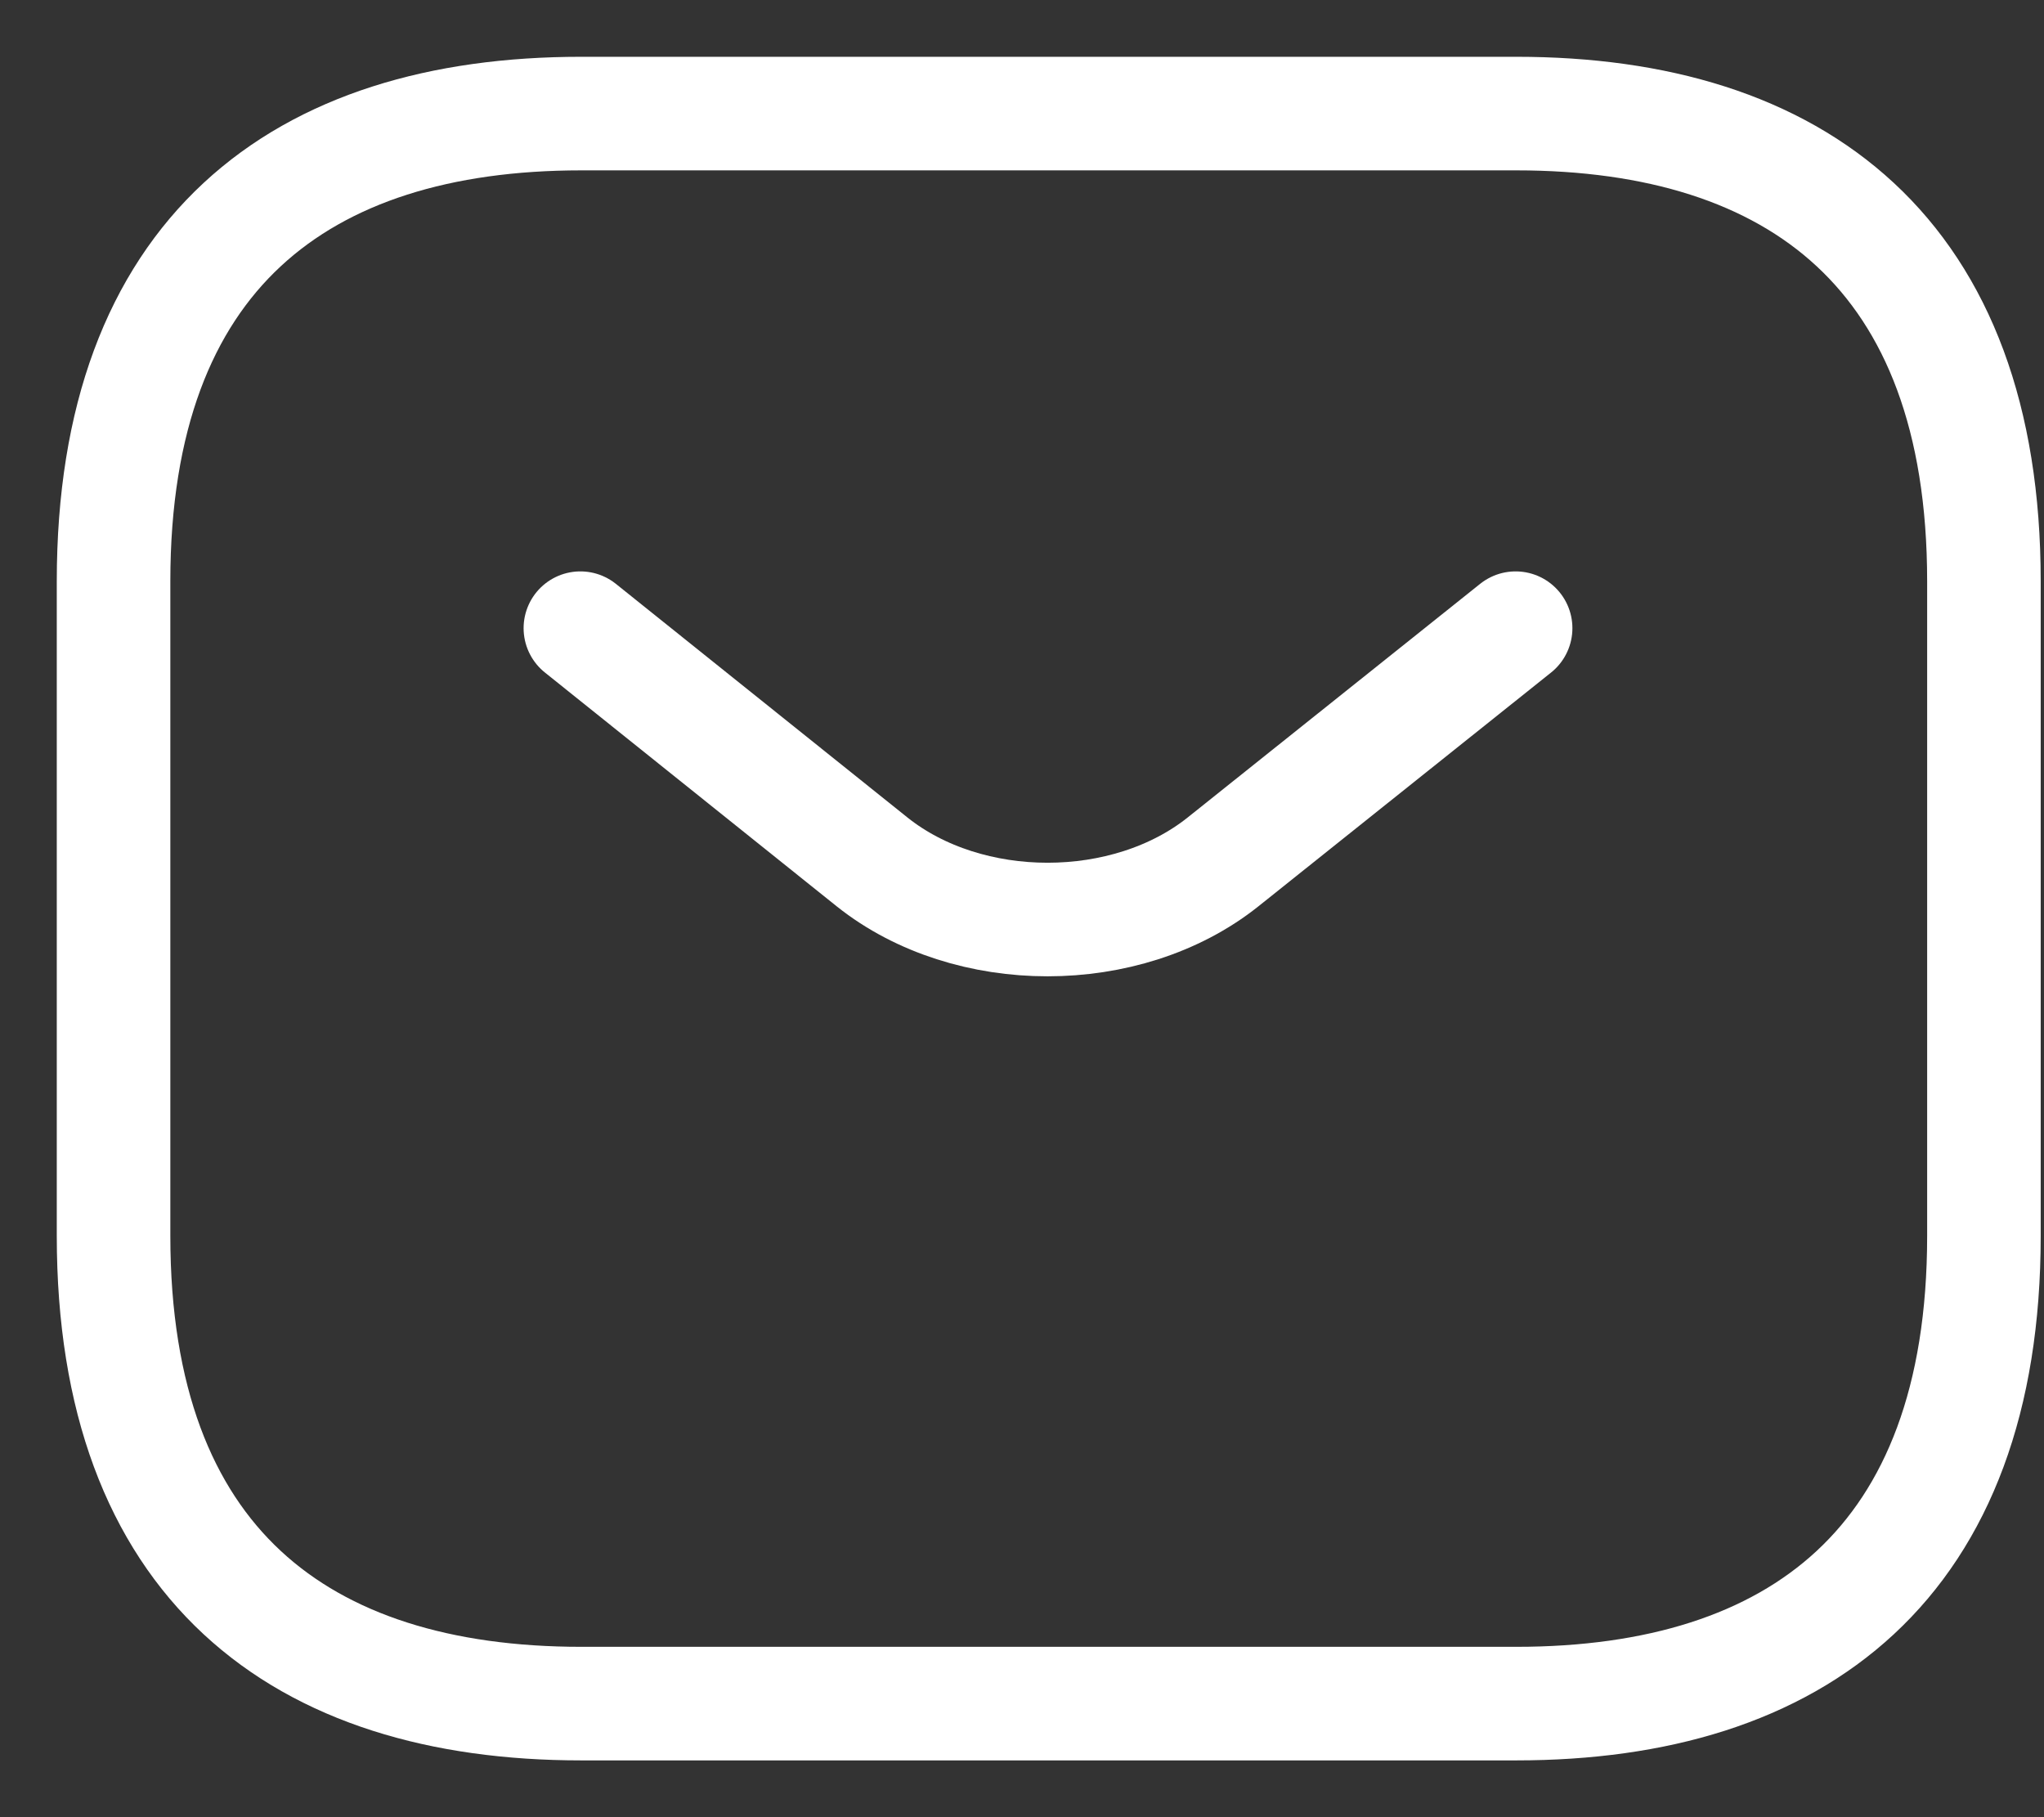 <svg width="18" height="16" viewBox="0 0 18 16" fill="none" xmlns="http://www.w3.org/2000/svg">
<rect x="0" y="0" width="18" height="16" fill="#333333" stroke="none"/>
<path d="M13.353 15H5.118C2.647 15 1 13.765 1 10.882V5.118C1 2.235 2.647 1 5.118 1H13.353C15.823 1 17.471 2.235 17.471 5.118V10.882C17.471 13.765 15.823 15 13.353 15Z" stroke="white" stroke-miterlimit="10" stroke-linecap="round" stroke-linejoin="round"/>
<path d="M13.347 5.531L10.769 7.59C9.921 8.265 8.529 8.265 7.681 7.59L5.111 5.531" stroke="white" stroke-miterlimit="10" stroke-linecap="round" stroke-linejoin="round"/>
</svg>
